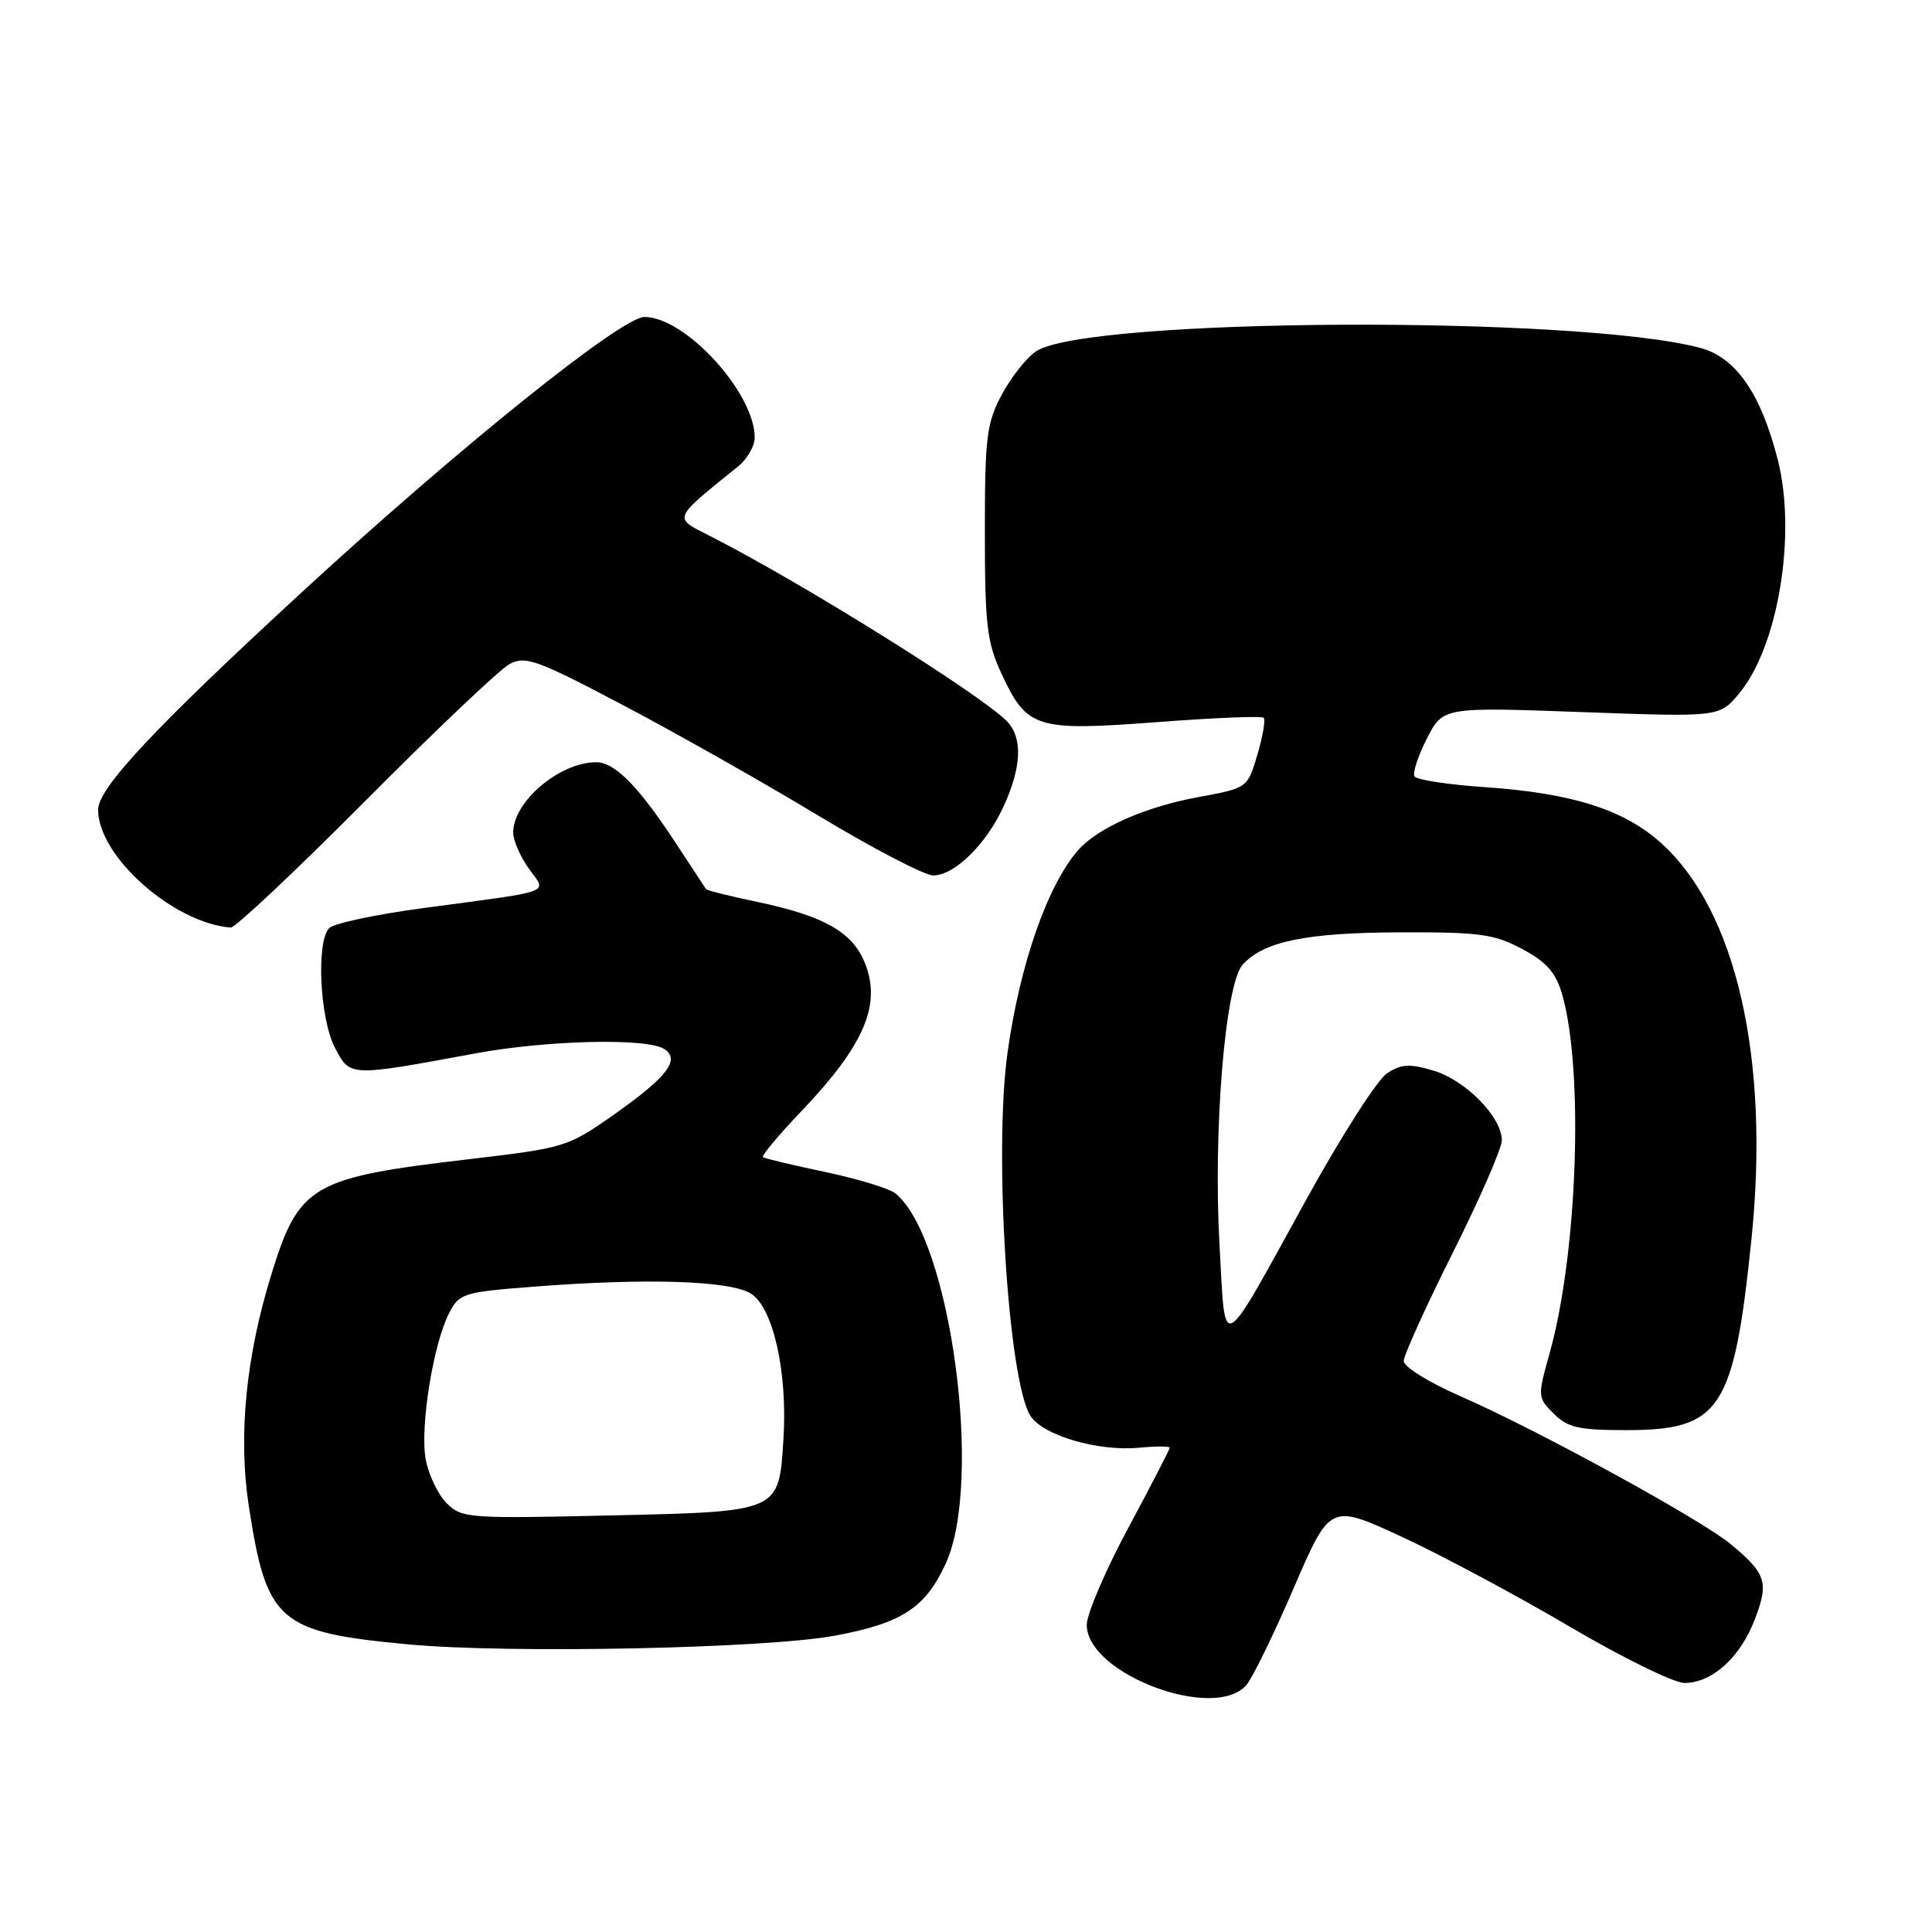 <?xml version="1.0" encoding="UTF-8" standalone="no"?>
<!DOCTYPE svg PUBLIC "-//W3C//DTD SVG 1.1//EN" "http://www.w3.org/Graphics/SVG/1.1/DTD/svg11.dtd" >
<svg xmlns="http://www.w3.org/2000/svg" xmlns:xlink="http://www.w3.org/1999/xlink" version="1.1" viewBox="0 0 256 256">
 <g >
 <path fill="currentColor"
d=" M 165.17 223.25 C 165.99 222.29 168.81 216.49 171.45 210.37 C 176.25 199.23 176.25 199.23 185.84 203.68 C 191.12 206.13 201.11 211.48 208.05 215.57 C 214.99 219.66 221.81 223.00 223.20 223.00 C 226.86 223.00 230.59 219.63 232.52 214.58 C 234.40 209.66 234.05 208.54 229.36 204.63 C 225.46 201.37 203.59 189.40 193.52 185.01 C 189.38 183.20 186.00 181.11 186.00 180.35 C 186.00 179.59 188.93 173.13 192.50 166.00 C 196.07 158.87 199.00 152.16 199.00 151.09 C 199.00 148.03 194.22 143.15 189.97 141.87 C 186.78 140.92 185.68 140.98 183.79 142.22 C 182.52 143.05 177.78 150.45 173.25 158.66 C 161.47 180.02 162.41 179.52 161.59 164.91 C 160.74 149.76 162.34 130.38 164.66 127.82 C 167.45 124.74 173.08 123.58 185.50 123.54 C 196.07 123.50 198.00 123.77 201.70 125.75 C 204.93 127.47 206.15 128.86 206.99 131.75 C 209.88 141.77 209.04 166.09 205.33 179.32 C 203.73 185.04 203.73 185.18 205.88 187.32 C 207.73 189.17 209.19 189.50 215.46 189.50 C 228.00 189.50 229.74 186.85 232.08 164.17 C 234.53 140.33 230.07 120.71 220.14 111.74 C 215.19 107.27 208.32 105.09 196.72 104.30 C 191.89 103.97 187.71 103.33 187.43 102.88 C 187.15 102.44 187.89 100.18 189.06 97.88 C 191.20 93.69 191.20 93.69 209.50 94.35 C 227.81 95.02 227.81 95.02 230.40 91.94 C 235.61 85.75 238.09 70.82 235.56 60.90 C 233.31 52.11 230.00 47.34 225.26 46.09 C 208.95 41.77 144.07 42.10 137.30 46.54 C 136.05 47.36 134.01 49.94 132.76 52.26 C 130.72 56.08 130.50 57.88 130.50 70.50 C 130.50 82.73 130.77 85.09 132.66 89.17 C 136.07 96.54 137.21 96.90 153.24 95.69 C 160.79 95.11 167.19 94.85 167.45 95.11 C 167.70 95.37 167.33 97.57 166.61 100.00 C 165.30 104.42 165.30 104.42 158.78 105.62 C 151.73 106.92 145.47 109.69 142.87 112.64 C 138.81 117.25 135.12 127.84 133.50 139.50 C 131.67 152.62 133.58 182.89 136.53 187.60 C 138.16 190.19 145.50 192.35 150.93 191.83 C 153.17 191.62 155.00 191.62 155.00 191.83 C 155.00 192.03 152.53 196.82 149.50 202.46 C 146.47 208.10 144.00 213.88 144.00 215.30 C 144.00 221.81 160.99 228.19 165.17 223.25 Z  M 110.60 216.74 C 119.50 215.09 122.62 213.06 125.32 207.17 C 130.30 196.28 125.96 164.19 118.69 158.16 C 117.90 157.50 113.70 156.21 109.37 155.30 C 105.04 154.39 101.32 153.50 101.09 153.33 C 100.87 153.16 103.15 150.42 106.17 147.26 C 114.59 138.43 116.87 133.03 114.54 127.45 C 112.88 123.46 109.06 121.33 100.31 119.50 C 96.73 118.75 93.69 117.99 93.56 117.82 C 93.43 117.64 91.68 114.98 89.66 111.89 C 84.66 104.24 81.49 101.00 79.00 101.00 C 74.15 101.00 68.00 106.21 68.00 110.32 C 68.00 111.35 68.92 113.48 70.05 115.06 C 72.46 118.45 73.79 117.95 56.13 120.32 C 49.88 121.15 44.25 122.35 43.63 122.97 C 41.87 124.73 42.37 135.03 44.40 138.87 C 46.41 142.69 46.23 142.68 63.00 139.58 C 72.45 137.83 85.69 137.51 88.00 138.99 C 90.21 140.40 88.41 142.73 81.21 147.79 C 75.25 151.97 74.76 152.12 62.30 153.58 C 41.26 156.04 39.63 156.98 35.95 168.89 C 32.58 179.78 31.55 190.29 32.96 199.50 C 35.32 214.93 36.87 216.28 54.12 217.89 C 67.43 219.13 101.39 218.44 110.60 216.74 Z  M 48.41 106.12 C 57.64 96.83 66.24 88.67 67.52 87.99 C 69.61 86.87 71.14 87.42 82.49 93.40 C 89.45 97.06 101.09 103.64 108.36 108.03 C 115.64 112.41 122.51 116.00 123.65 116.00 C 126.49 116.00 130.72 111.84 133.03 106.75 C 135.40 101.53 135.52 97.66 133.37 95.52 C 129.70 91.85 105.90 77.01 94.05 71.01 C 89.17 68.53 89.01 68.91 97.85 61.76 C 99.03 60.80 100.00 59.10 100.00 57.97 C 100.00 52.05 90.81 42.00 85.39 42.00 C 82.36 42.00 60.86 59.27 40.16 78.32 C 20.47 96.45 13.00 104.42 13.00 107.31 C 13.01 113.46 22.96 122.30 30.57 122.91 C 31.15 122.96 39.18 115.40 48.41 106.12 Z  M 59.18 199.18 C 58.04 198.04 56.80 195.44 56.41 193.39 C 55.62 189.17 57.40 178.07 59.52 173.97 C 60.86 171.38 61.40 171.21 70.71 170.49 C 85.80 169.32 96.87 169.69 99.55 171.44 C 102.48 173.36 104.37 181.90 103.81 190.68 C 103.19 200.42 103.49 200.29 80.66 200.81 C 62.06 201.23 61.17 201.17 59.18 199.18 Z "/>
</g>
</svg>